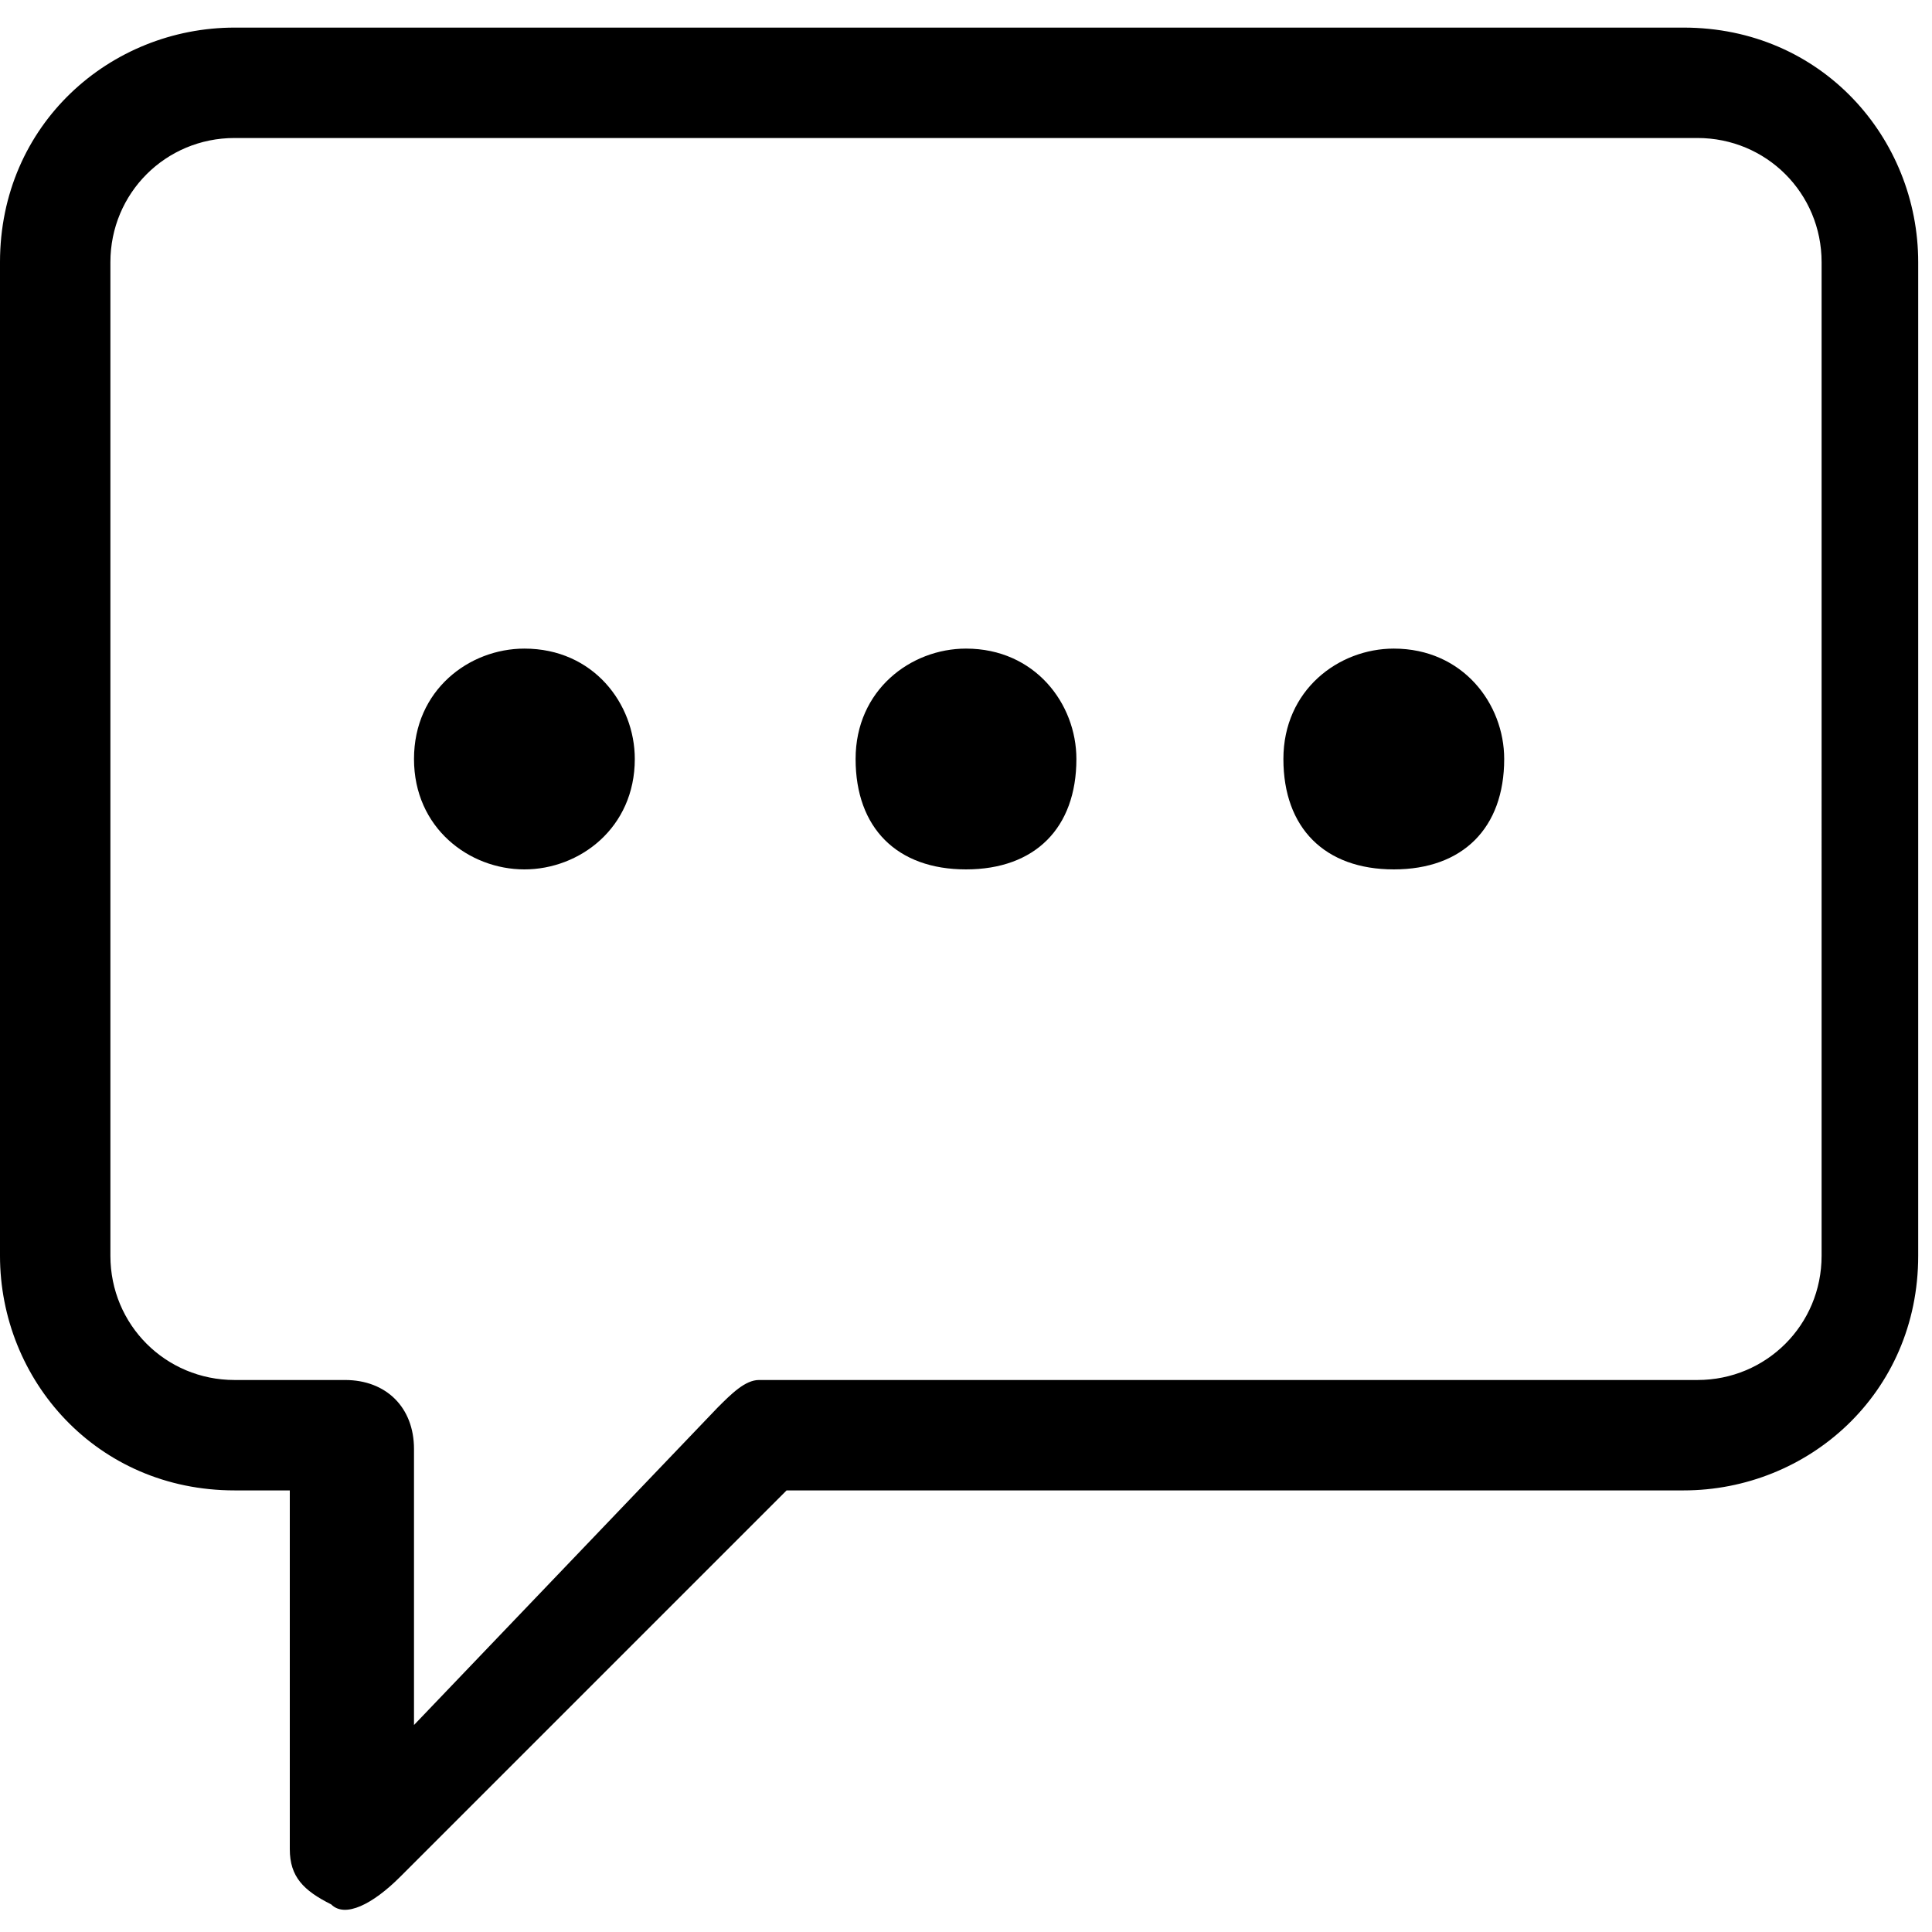 <svg data-deprecated="solid/ChatTriggerEllipsis.svg"  data-tags="live chat" xmlns="http://www.w3.org/2000/svg" viewBox="0 0 14 14"><path d="M2.4 13.8c-.2-.1-.3-.2-.3-.4v-2.6h-.4C.7 10.8 0 10 0 9.1V1.9C0 .9.8.2 1.7.2h10.5c1 0 1.7.8 1.7 1.7v7.2c0 1-.8 1.7-1.7 1.7H5.7l-2.8 2.8c-.2.2-.4.3-.5.2zM.8 1.9v7.2c0 .5.4.9.9.9h.8c.3 0 .5.2.5.5v2l2.2-2.3c.1-.1.2-.2.3-.2h6.8c.5 0 .9-.4.9-.9V1.9c0-.5-.4-.9-.9-.9H1.7c-.5 0-.9.4-.9.9zm5.4 3.6c0-.5.4-.8.8-.8.5 0 .8.4.8.8 0 .5-.3.8-.8.8s-.8-.3-.8-.8zm3.1 0c0-.5.4-.8.8-.8.5 0 .8.4.8.8 0 .5-.3.8-.8.8s-.8-.3-.8-.8zM3 5.5c0-.5.4-.8.8-.8.5 0 .8.4.8.8 0 .5-.4.8-.8.8S3 6 3 5.5z"/></svg>